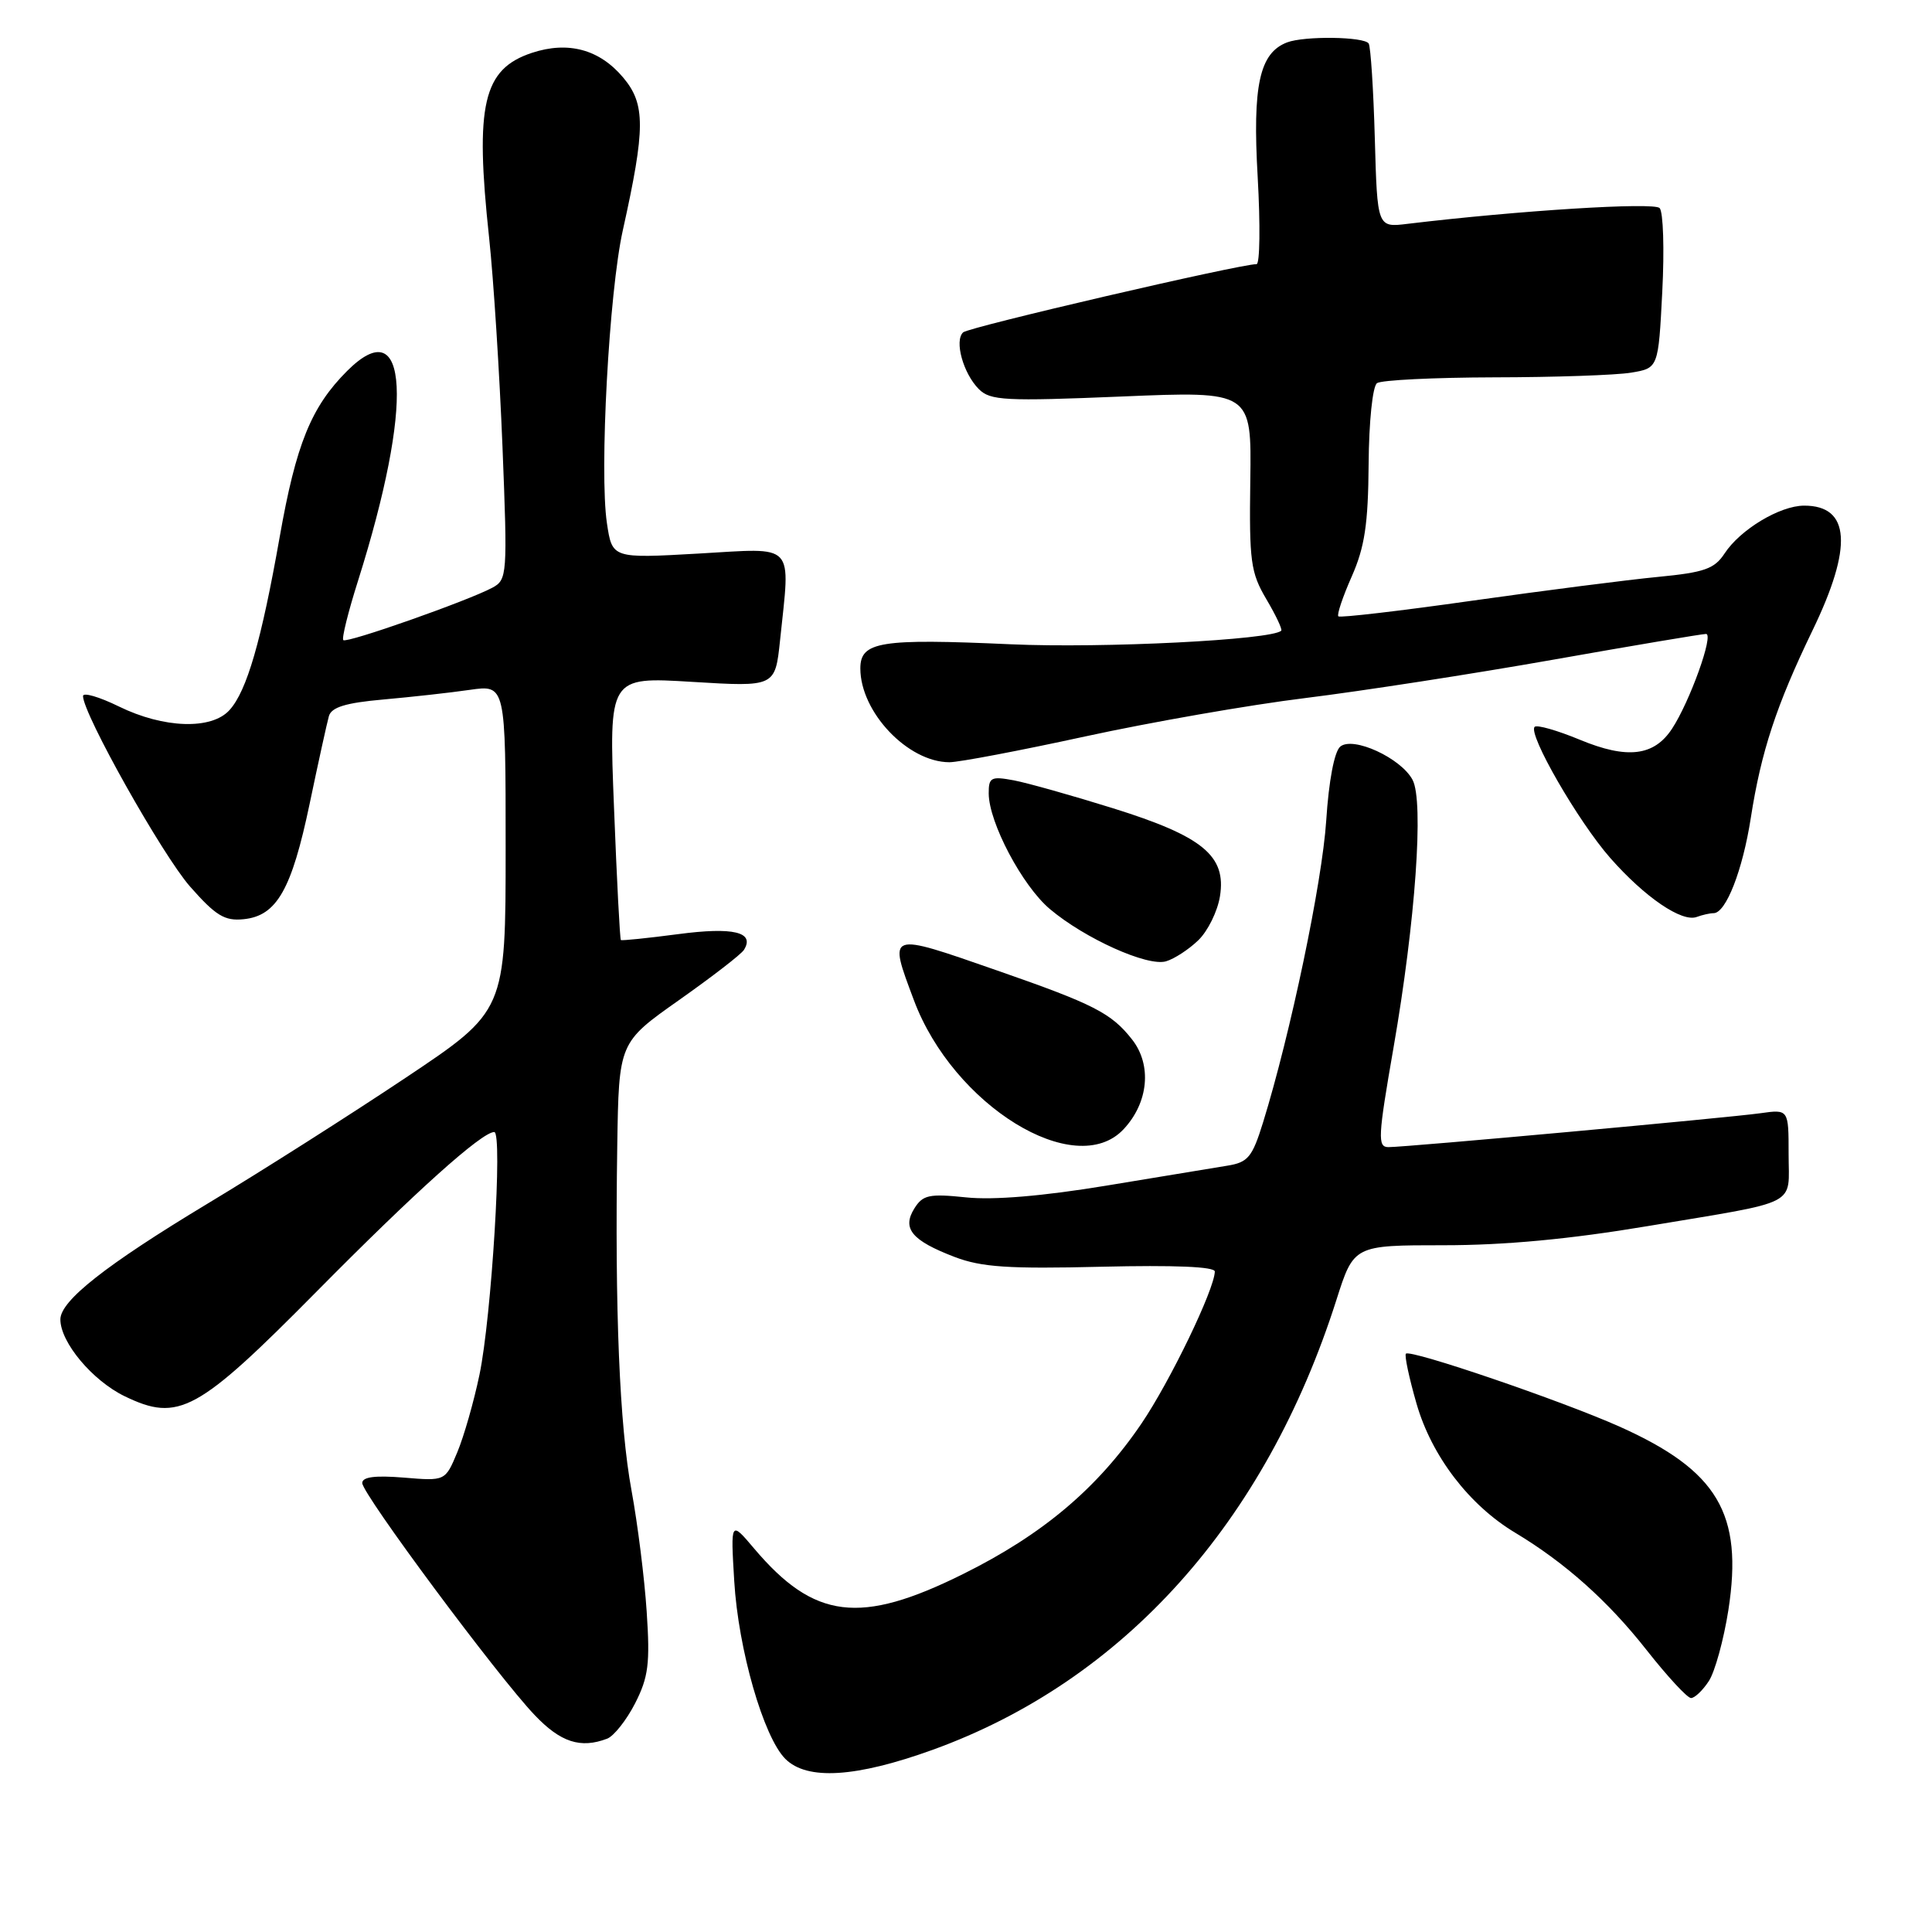 <?xml version="1.0" encoding="UTF-8" standalone="no"?>
<!DOCTYPE svg PUBLIC "-//W3C//DTD SVG 1.1//EN" "http://www.w3.org/Graphics/SVG/1.1/DTD/svg11.dtd" >
<svg xmlns="http://www.w3.org/2000/svg" xmlns:xlink="http://www.w3.org/1999/xlink" version="1.1" viewBox="0 0 256 256">
 <g >
 <path fill="currentColor"
d=" M 123.61 231.85 C 148.88 222.70 167.69 201.74 177.08 172.25 C 179.39 165.00 179.39 165.00 191.31 165.00 C 199.43 165.00 208.06 164.19 218.36 162.46 C 238.74 159.05 237.00 159.94 237.00 152.92 C 237.00 146.98 237.00 146.98 233.25 147.51 C 228.88 148.12 186.38 152.00 183.98 152.00 C 182.51 152.00 182.58 150.71 184.66 138.75 C 187.55 122.12 188.69 106.16 187.17 103.33 C 185.63 100.44 179.28 97.52 177.59 98.93 C 176.81 99.58 176.07 103.45 175.73 108.75 C 175.19 116.96 171.00 136.97 167.36 148.73 C 165.93 153.34 165.37 154.02 162.62 154.46 C 160.90 154.74 153.67 155.93 146.55 157.11 C 138.18 158.49 131.63 159.04 128.02 158.66 C 123.12 158.15 122.28 158.33 121.16 160.12 C 119.49 162.79 120.81 164.38 126.51 166.56 C 130.06 167.91 133.65 168.15 145.93 167.85 C 155.63 167.62 160.99 167.84 160.97 168.49 C 160.91 170.89 155.03 183.06 151.25 188.63 C 145.42 197.21 138.16 203.34 127.59 208.58 C 113.98 215.34 107.88 214.59 99.92 205.18 C 96.81 201.50 96.81 201.50 97.29 209.50 C 97.83 218.57 101.17 230.17 104.06 233.06 C 106.94 235.94 113.42 235.53 123.61 231.85 Z  M 80.46 230.38 C 81.35 230.03 83.02 227.92 84.16 225.69 C 85.92 222.23 86.15 220.43 85.69 213.56 C 85.40 209.13 84.49 201.90 83.68 197.50 C 82.09 188.89 81.46 173.64 81.79 151.82 C 82.00 138.14 82.00 138.14 89.97 132.52 C 94.35 129.43 98.23 126.44 98.58 125.86 C 100.05 123.50 97.17 122.81 89.85 123.78 C 85.81 124.31 82.40 124.66 82.27 124.56 C 82.14 124.46 81.73 116.57 81.36 107.03 C 80.67 89.68 80.67 89.68 91.69 90.35 C 102.71 91.02 102.71 91.02 103.36 84.86 C 104.73 71.71 105.57 72.61 92.56 73.35 C 81.12 74.00 81.12 74.00 80.42 69.32 C 79.41 62.56 80.70 38.70 82.53 30.50 C 85.53 16.99 85.54 13.80 82.58 10.28 C 79.44 6.54 75.29 5.42 70.49 7.00 C 64.00 9.15 62.91 13.84 64.81 31.50 C 65.40 37.00 66.19 49.44 66.58 59.14 C 67.26 76.25 67.21 76.81 65.23 77.88 C 61.95 79.63 45.93 85.27 45.49 84.82 C 45.26 84.60 46.14 81.06 47.44 76.96 C 54.83 53.55 54.18 40.97 45.99 49.16 C 41.23 53.92 39.23 58.85 37.06 71.15 C 34.63 84.91 32.71 91.56 30.41 94.09 C 28.03 96.73 21.69 96.52 15.75 93.61 C 13.14 92.33 11.00 91.71 11.00 92.23 C 11.00 94.59 21.52 113.30 25.18 117.47 C 28.58 121.33 29.77 122.06 32.28 121.80 C 36.67 121.36 38.64 117.90 41.03 106.50 C 42.18 101.00 43.33 95.78 43.58 94.89 C 43.92 93.71 45.80 93.13 50.77 92.69 C 54.47 92.36 59.64 91.79 62.25 91.41 C 67.00 90.73 67.00 90.73 67.00 112.35 C 67.00 133.96 67.00 133.96 53.75 142.81 C 46.46 147.68 34.65 155.19 27.50 159.49 C 14.05 167.60 8.00 172.35 8.00 174.83 C 8.00 177.87 12.25 182.94 16.52 185.01 C 23.67 188.47 26.16 187.11 42.00 171.09 C 55.01 157.93 63.84 150.00 65.49 150.00 C 66.63 150.00 65.13 174.53 63.53 182.17 C 62.79 185.72 61.47 190.34 60.59 192.44 C 59.00 196.25 59.00 196.25 53.50 195.79 C 49.69 195.48 48.00 195.70 48.00 196.51 C 48.00 197.96 65.93 222.10 70.84 227.25 C 74.28 230.87 76.93 231.73 80.46 230.38 Z  M 226.43 222.75 C 227.24 221.51 228.40 217.28 229.02 213.34 C 231.00 200.56 227.61 194.86 214.59 189.03 C 206.91 185.60 186.90 178.77 186.29 179.37 C 186.08 179.59 186.71 182.57 187.70 186.00 C 189.70 192.94 194.67 199.44 200.78 203.10 C 207.39 207.07 213.09 212.16 218.19 218.65 C 220.94 222.14 223.58 225.00 224.07 225.00 C 224.56 225.00 225.62 223.99 226.43 222.75 Z  M 148.87 149.64 C 152.19 146.11 152.66 141.11 150.00 137.73 C 147.26 134.24 144.93 133.05 132.14 128.60 C 117.49 123.50 117.69 123.43 121.10 132.54 C 126.32 146.49 142.48 156.44 148.87 149.64 Z  M 158.78 124.59 C 160.04 123.38 161.33 120.76 161.65 118.77 C 162.52 113.40 159.38 110.81 147.45 107.09 C 142.07 105.41 136.17 103.75 134.34 103.40 C 131.32 102.84 131.00 103.00 131.01 105.14 C 131.03 108.99 135.46 117.37 139.11 120.45 C 143.74 124.36 152.05 128.10 154.50 127.38 C 155.60 127.06 157.53 125.80 158.78 124.59 Z  M 227.06 121.00 C 228.69 121.00 230.91 115.33 231.99 108.38 C 233.36 99.57 235.38 93.45 240.16 83.55 C 245.54 72.43 245.17 66.99 239.05 67.00 C 235.84 67.01 230.60 70.16 228.52 73.33 C 227.18 75.38 225.84 75.85 219.72 76.44 C 215.75 76.82 204.68 78.24 195.11 79.59 C 185.55 80.95 177.55 81.88 177.34 81.67 C 177.12 81.46 177.92 79.08 179.11 76.39 C 180.83 72.50 181.29 69.45 181.35 61.50 C 181.39 55.84 181.88 51.18 182.46 50.77 C 183.03 50.36 190.03 50.02 198.00 50.00 C 205.97 49.99 214.13 49.71 216.12 49.38 C 219.74 48.78 219.74 48.78 220.26 38.64 C 220.55 33.06 220.39 28.08 219.91 27.57 C 219.16 26.77 201.26 27.89 186.50 29.66 C 182.50 30.15 182.50 30.15 182.17 18.34 C 181.99 11.85 181.62 6.20 181.36 5.77 C 180.79 4.85 172.84 4.74 170.54 5.62 C 166.89 7.02 165.95 11.31 166.65 23.46 C 167.01 29.81 166.94 35.00 166.50 35.00 C 164.25 35.00 128.37 43.34 127.62 44.04 C 126.43 45.15 127.63 49.48 129.70 51.56 C 131.22 53.08 133.17 53.18 148.62 52.54 C 165.84 51.82 165.84 51.82 165.67 63.66 C 165.52 74.38 165.72 75.87 167.79 79.38 C 169.05 81.51 169.94 83.39 169.77 83.57 C 168.54 84.79 146.15 85.92 133.92 85.37 C 116.63 84.59 114.00 85.01 114.00 88.57 C 114.00 94.36 120.30 100.99 125.80 101.00 C 127.07 101.00 135.17 99.46 143.80 97.58 C 152.44 95.70 165.57 93.40 173.00 92.49 C 180.43 91.57 195.19 89.29 205.82 87.41 C 216.44 85.53 225.55 84.00 226.06 84.00 C 227.13 84.00 223.92 92.95 221.56 96.55 C 219.17 100.20 215.61 100.62 209.34 98.02 C 206.35 96.78 203.65 96.01 203.35 96.31 C 202.42 97.24 209.11 108.85 213.37 113.69 C 217.96 118.90 222.86 122.24 224.83 121.50 C 225.56 121.23 226.57 121.00 227.06 121.00 Z "/>
</g>
</svg>